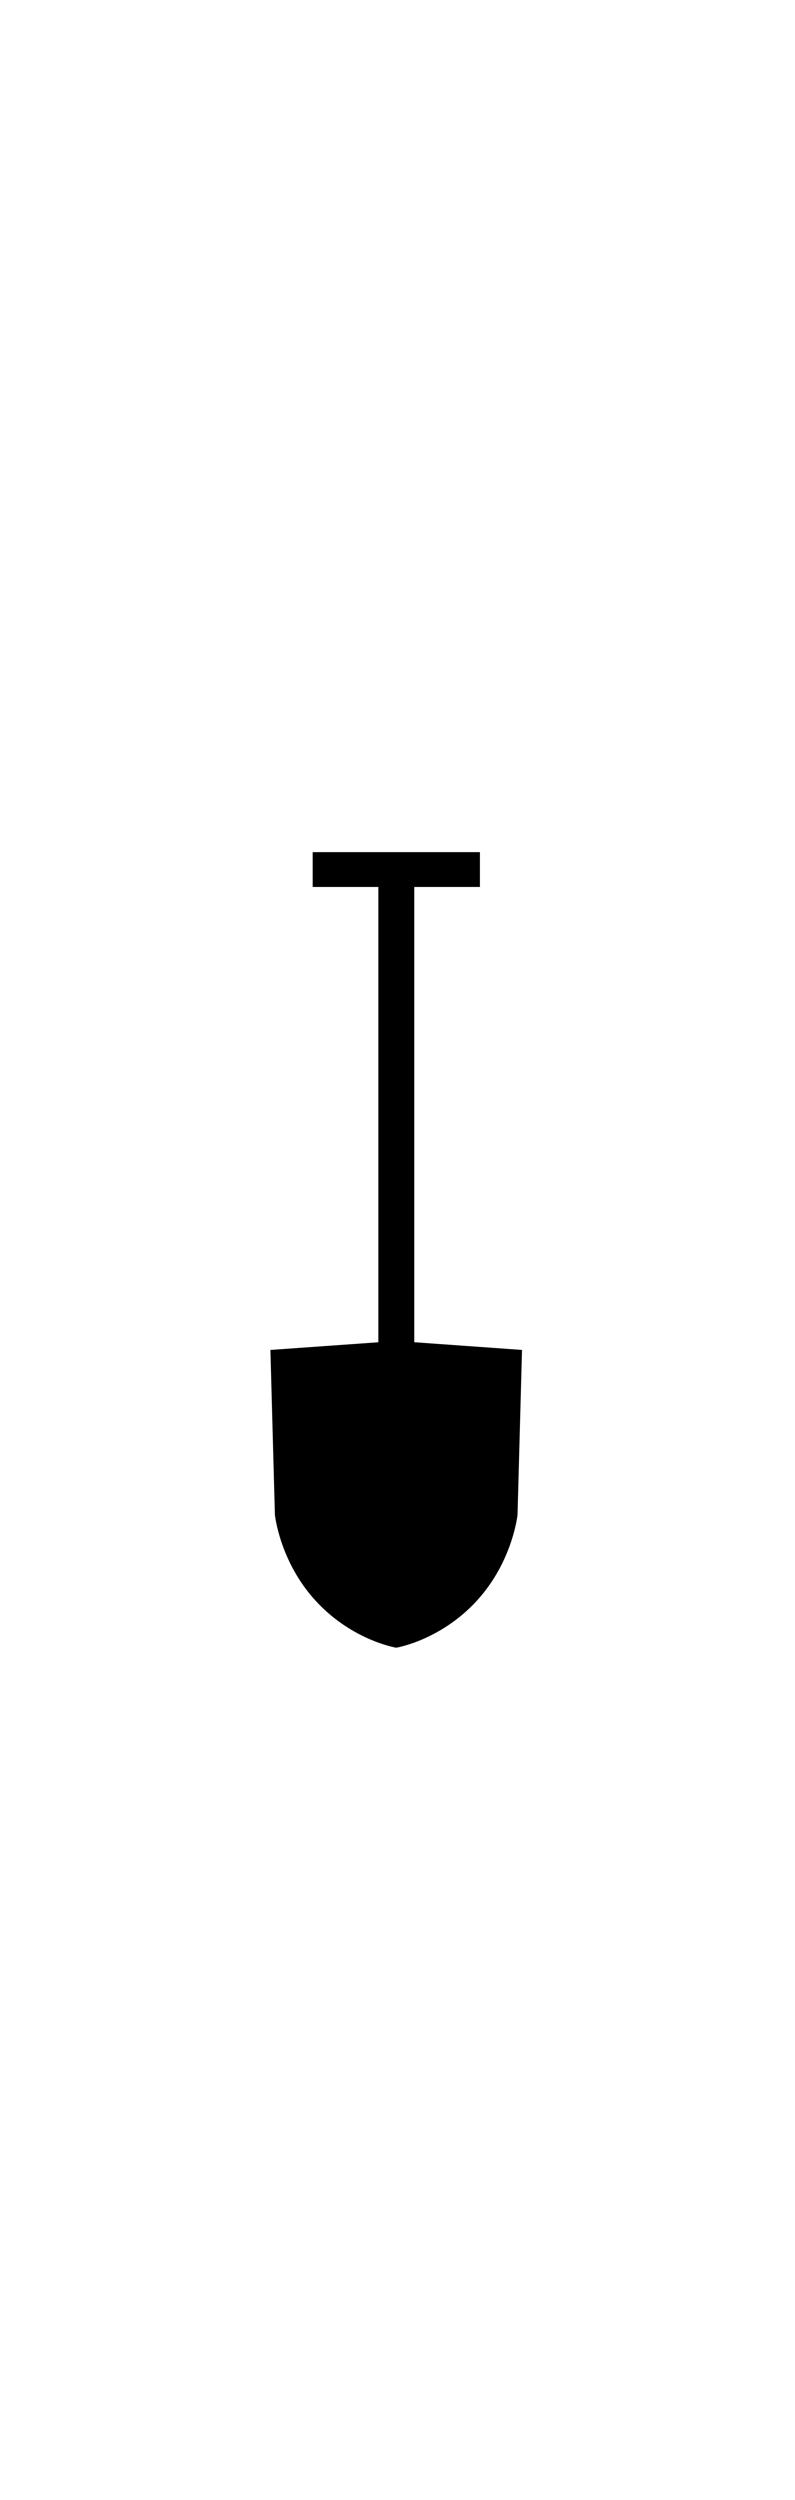 <?xml version="1.0" ?>
<svg xmlns="http://www.w3.org/2000/svg" xmlns:ev="http://www.w3.org/2001/xml-events" xmlns:xlink="http://www.w3.org/1999/xlink" baseProfile="full" enable-background="new 0 0 100 100" height="600px" version="1.1" viewBox="0 0 100 100" width="191px" x="0px" xml:space="preserve" y="0px">
	<defs/>
	<path d="M 52.107,61.58 L 52.107,4.377 L 60.367,4.377 L 60.367,0.0 L 39.331,0.0 L 39.331,4.377 L 47.591,4.377 L 47.591,61.585 L 34.013,62.549 L 34.579,83.268 C 34.579,83.268 35.142,88.74 39.237,93.54 C 43.884,98.986 49.827,99.964 49.827,99.964 L 49.849,99.964 C 49.849,99.964 55.792,98.986 60.439,93.54 C 64.534,88.739 65.098,83.268 65.098,83.268 L 65.662,62.549 L 52.107,61.58" fill="#000000"/>
</svg>
